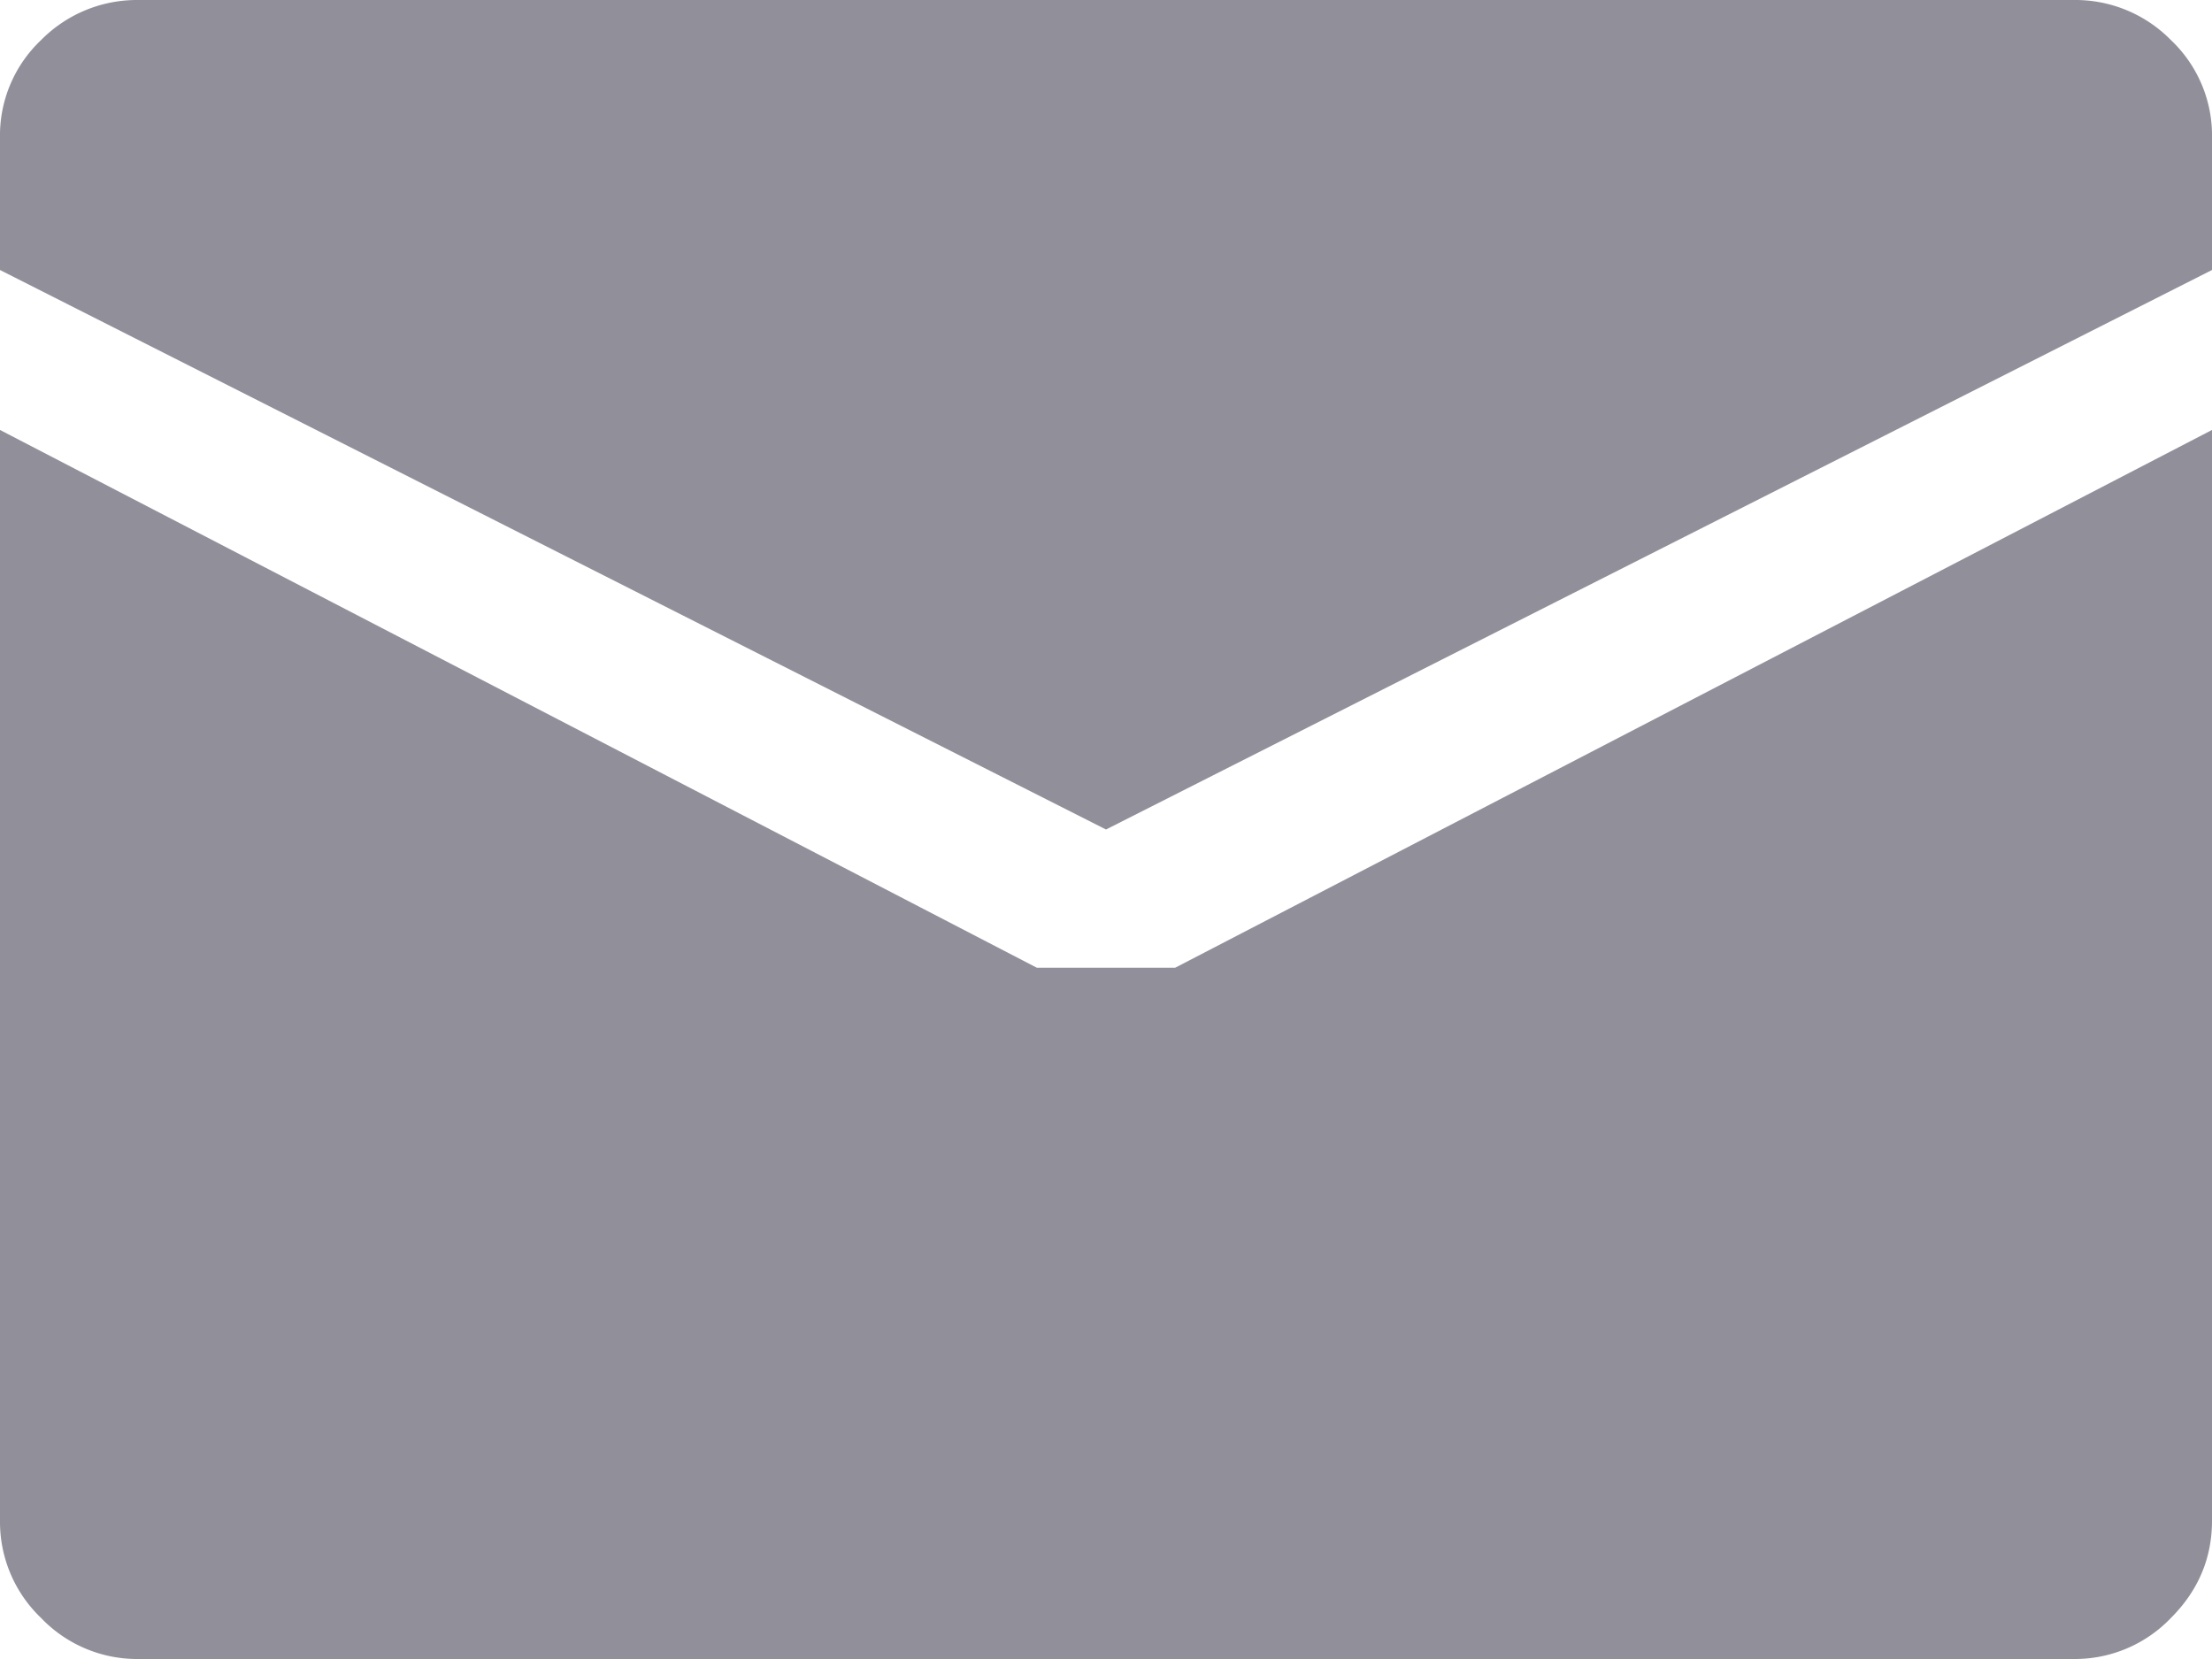 <svg width="16" height="12" fill="none" xmlns="http://www.w3.org/2000/svg"><path d="M8 6L0 1.953V1A.95.95 0 01.297.29.974.974 0 011 0h14a.97.97 0 01.703.29A.95.95 0 0116 1v.953L8 6zm-.5 1h1L16 3.11V11c0 .27-.099.505-.297.703A.961.961 0 0115 12H1a.961.961 0 01-.703-.297A.961.961 0 010 11V3.11L7.5 7z" fill="#91909A"/></svg>